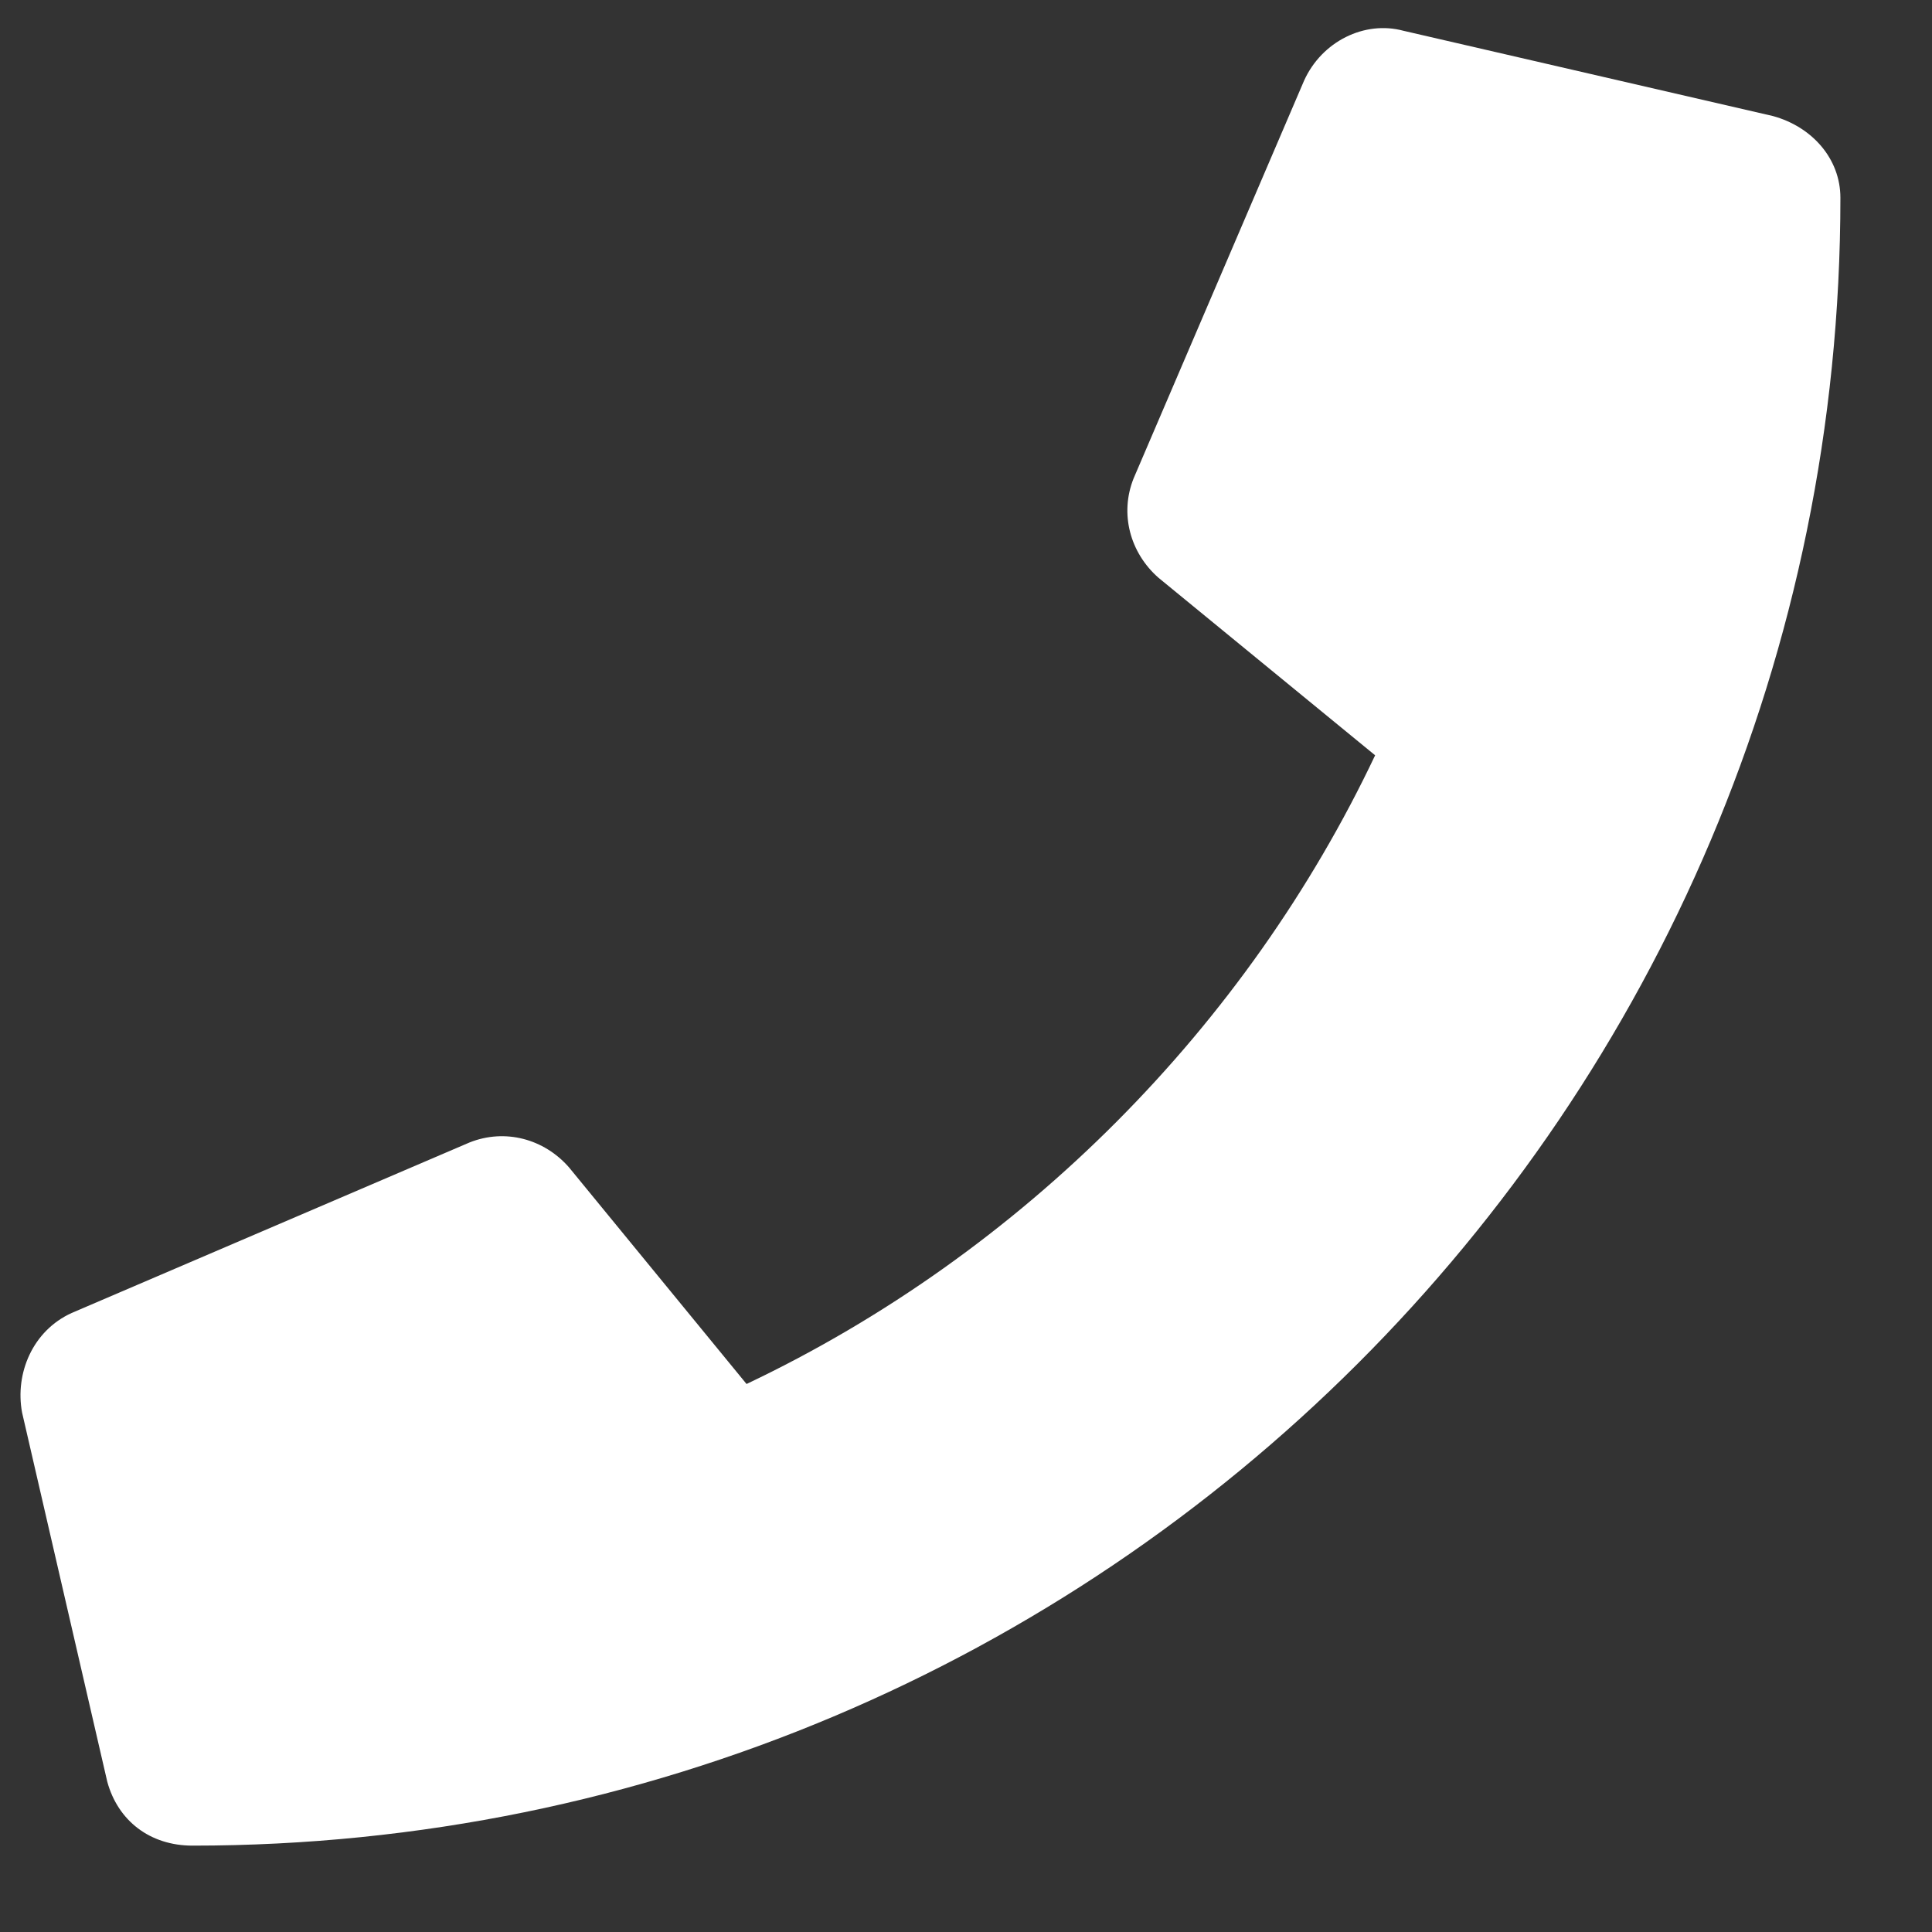 <svg width="17" height="17" viewBox="0 0 17 17" fill="none" xmlns="http://www.w3.org/2000/svg">
<rect x="0" y="0" width="17" height="17" fill="#333333" stroke="none"/>
<path d="M15.6 1.021C15.944 1.115 16.194 1.396 16.194 1.74C16.194 9.771 9.694 16.24 1.694 16.24C1.319 16.24 1.038 16.021 0.944 15.678L0.194 12.428C0.131 12.084 0.287 11.709 0.631 11.553L4.131 10.053C4.444 9.928 4.787 10.021 5.006 10.271L6.569 12.178C9.006 11.021 10.975 9.021 12.1 6.646L10.194 5.084C9.944 4.865 9.85 4.521 9.975 4.209L11.475 0.709C11.631 0.365 12.006 0.178 12.35 0.271L15.6 1.021Z" fill="white"/>
</svg>
